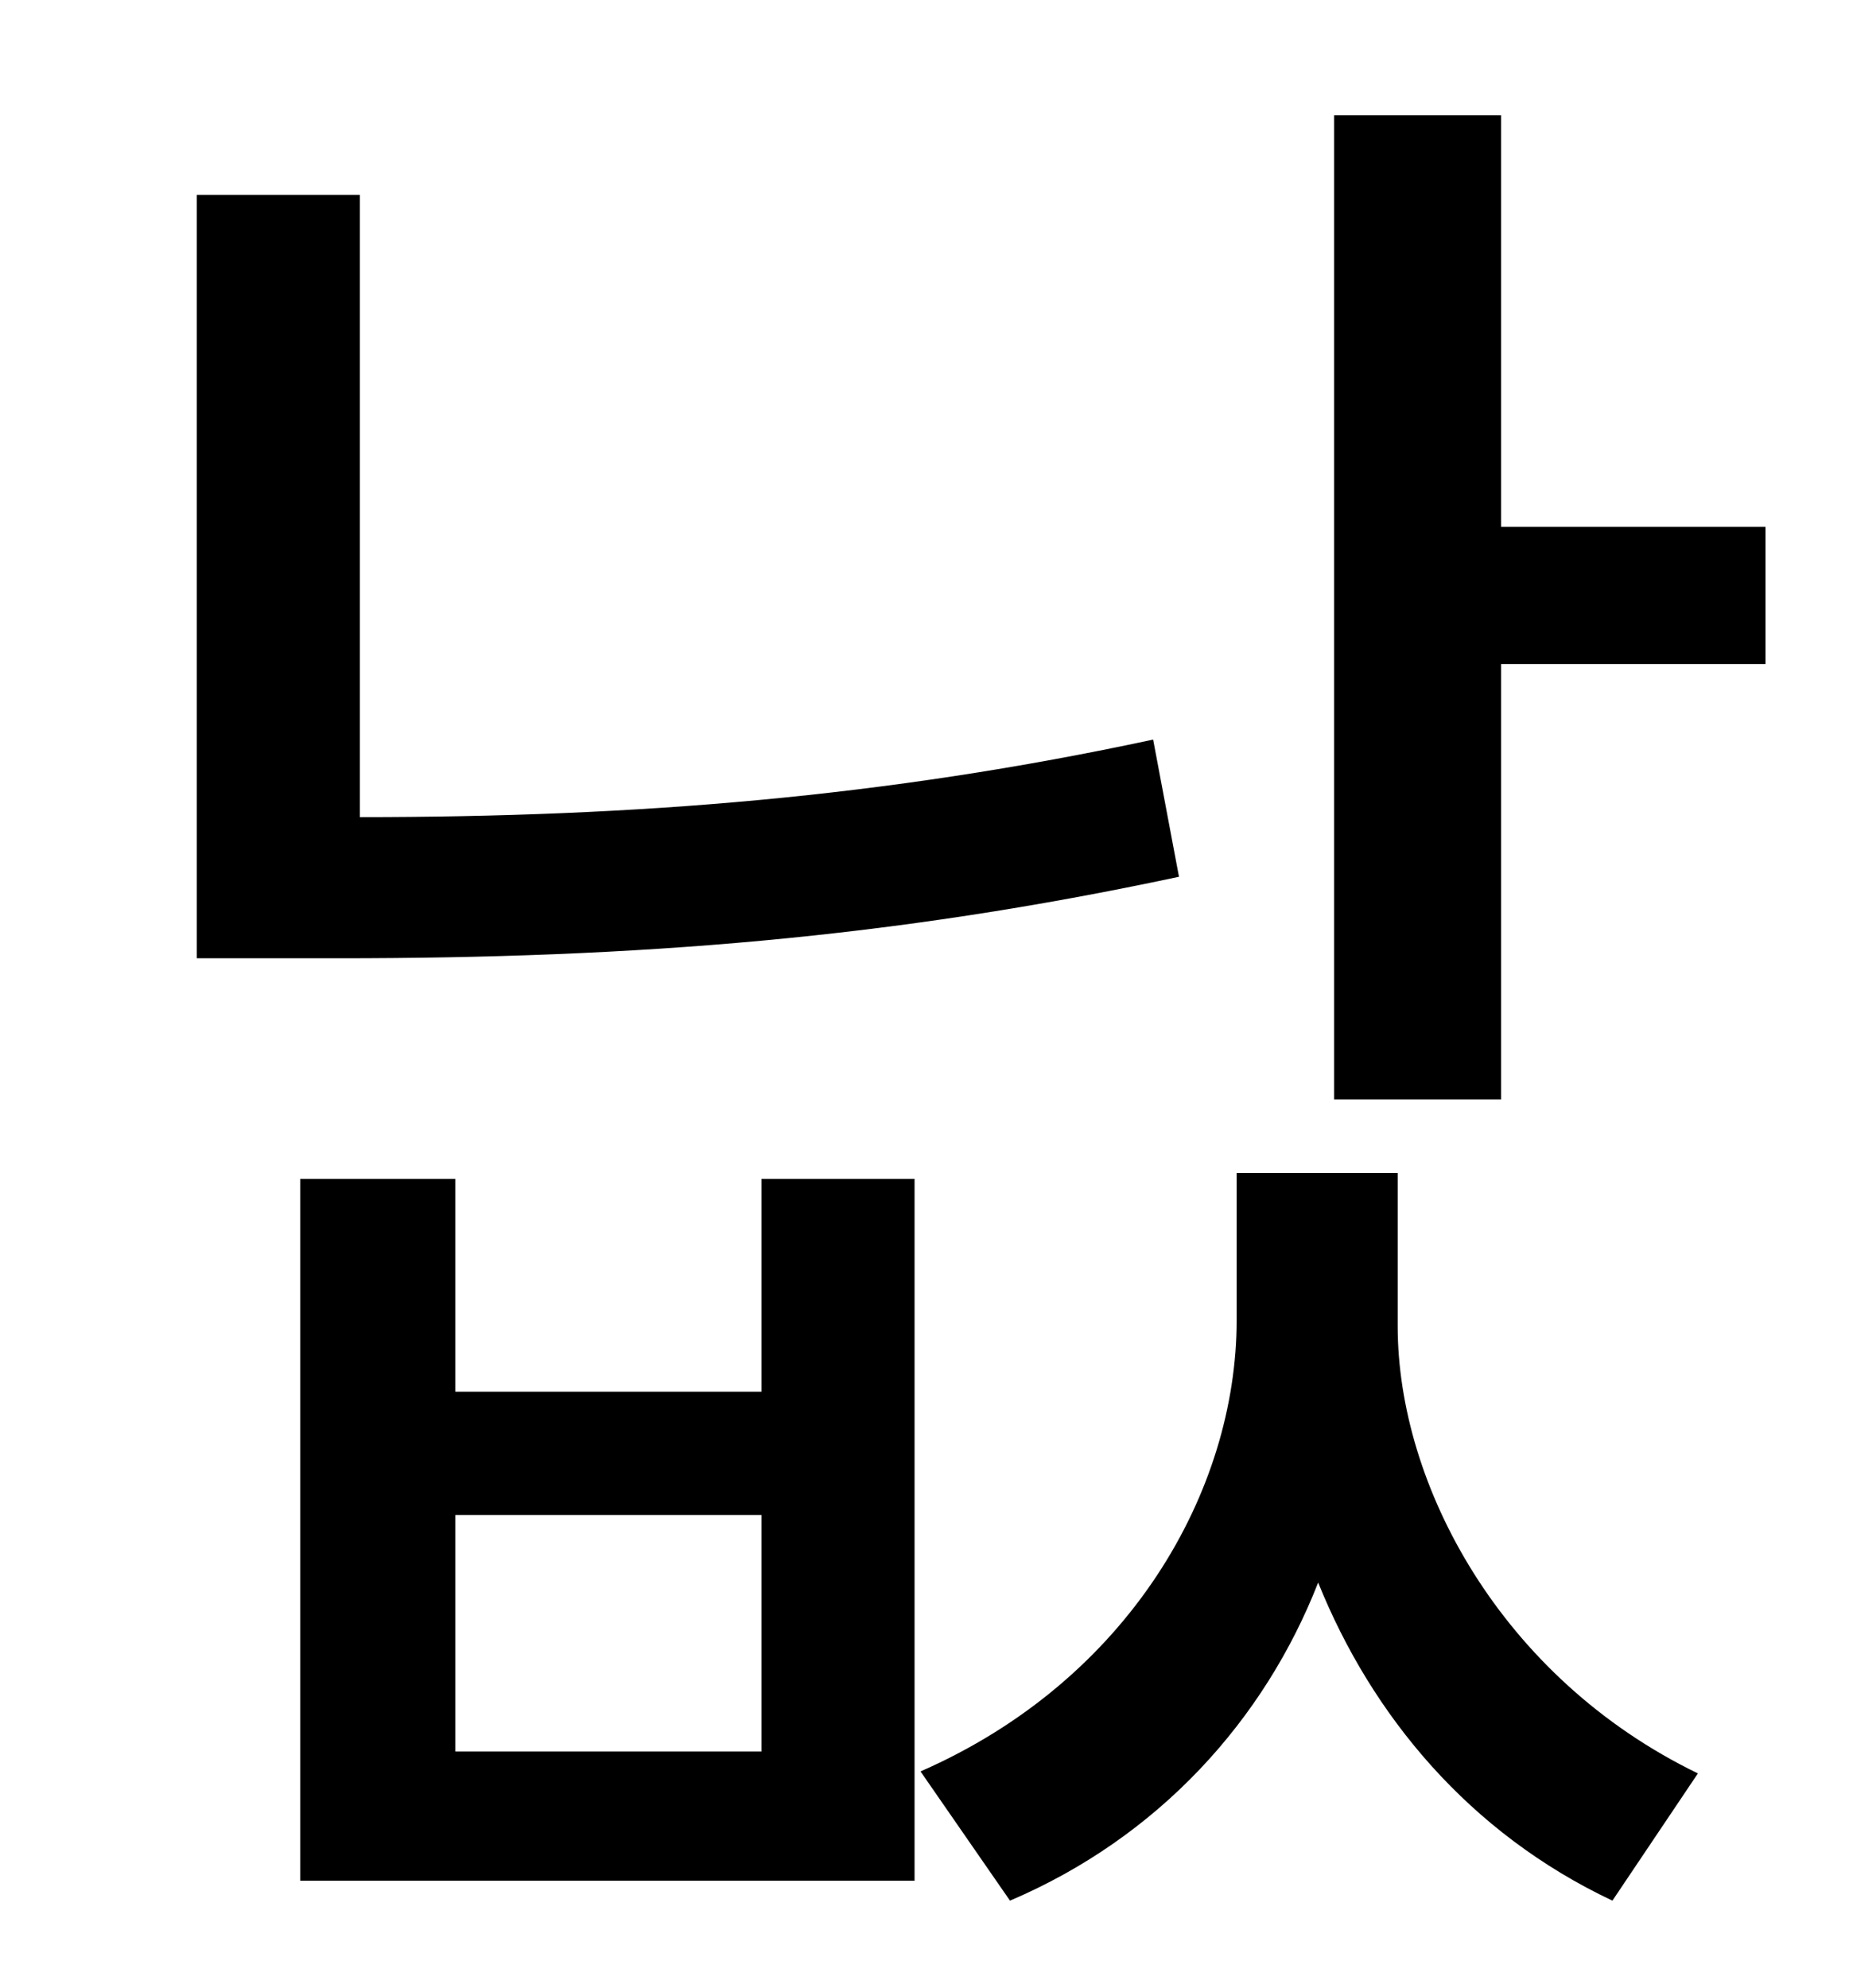 <?xml version="1.0" standalone="no"?>
<!DOCTYPE svg PUBLIC "-//W3C//DTD SVG 1.1//EN" "http://www.w3.org/Graphics/SVG/1.1/DTD/svg11.dtd" >
<svg xmlns="http://www.w3.org/2000/svg" xmlns:xlink="http://www.w3.org/1999/xlink" version="1.1" viewBox="-10 0 930 1000">
   <path fill="currentColor"
d="M570 372l13 69c-145 31 -273 41 -423 41h-71v-384h82v313c139 0 264 -10 399 -39zM373 881v-119h-154v119h154zM373 700v-107h77v353h-309v-353h78v107h154zM693 590v77c0 80 52 177 151 225l-43 64c-72 -34 -121 -93 -148 -160c-27 69 -80 128 -155 160l-45 -65
c105 -46 159 -141 159 -227v-74h81zM745 265h133v69h-133v219h-84v-495h84v207z" />
</svg>
